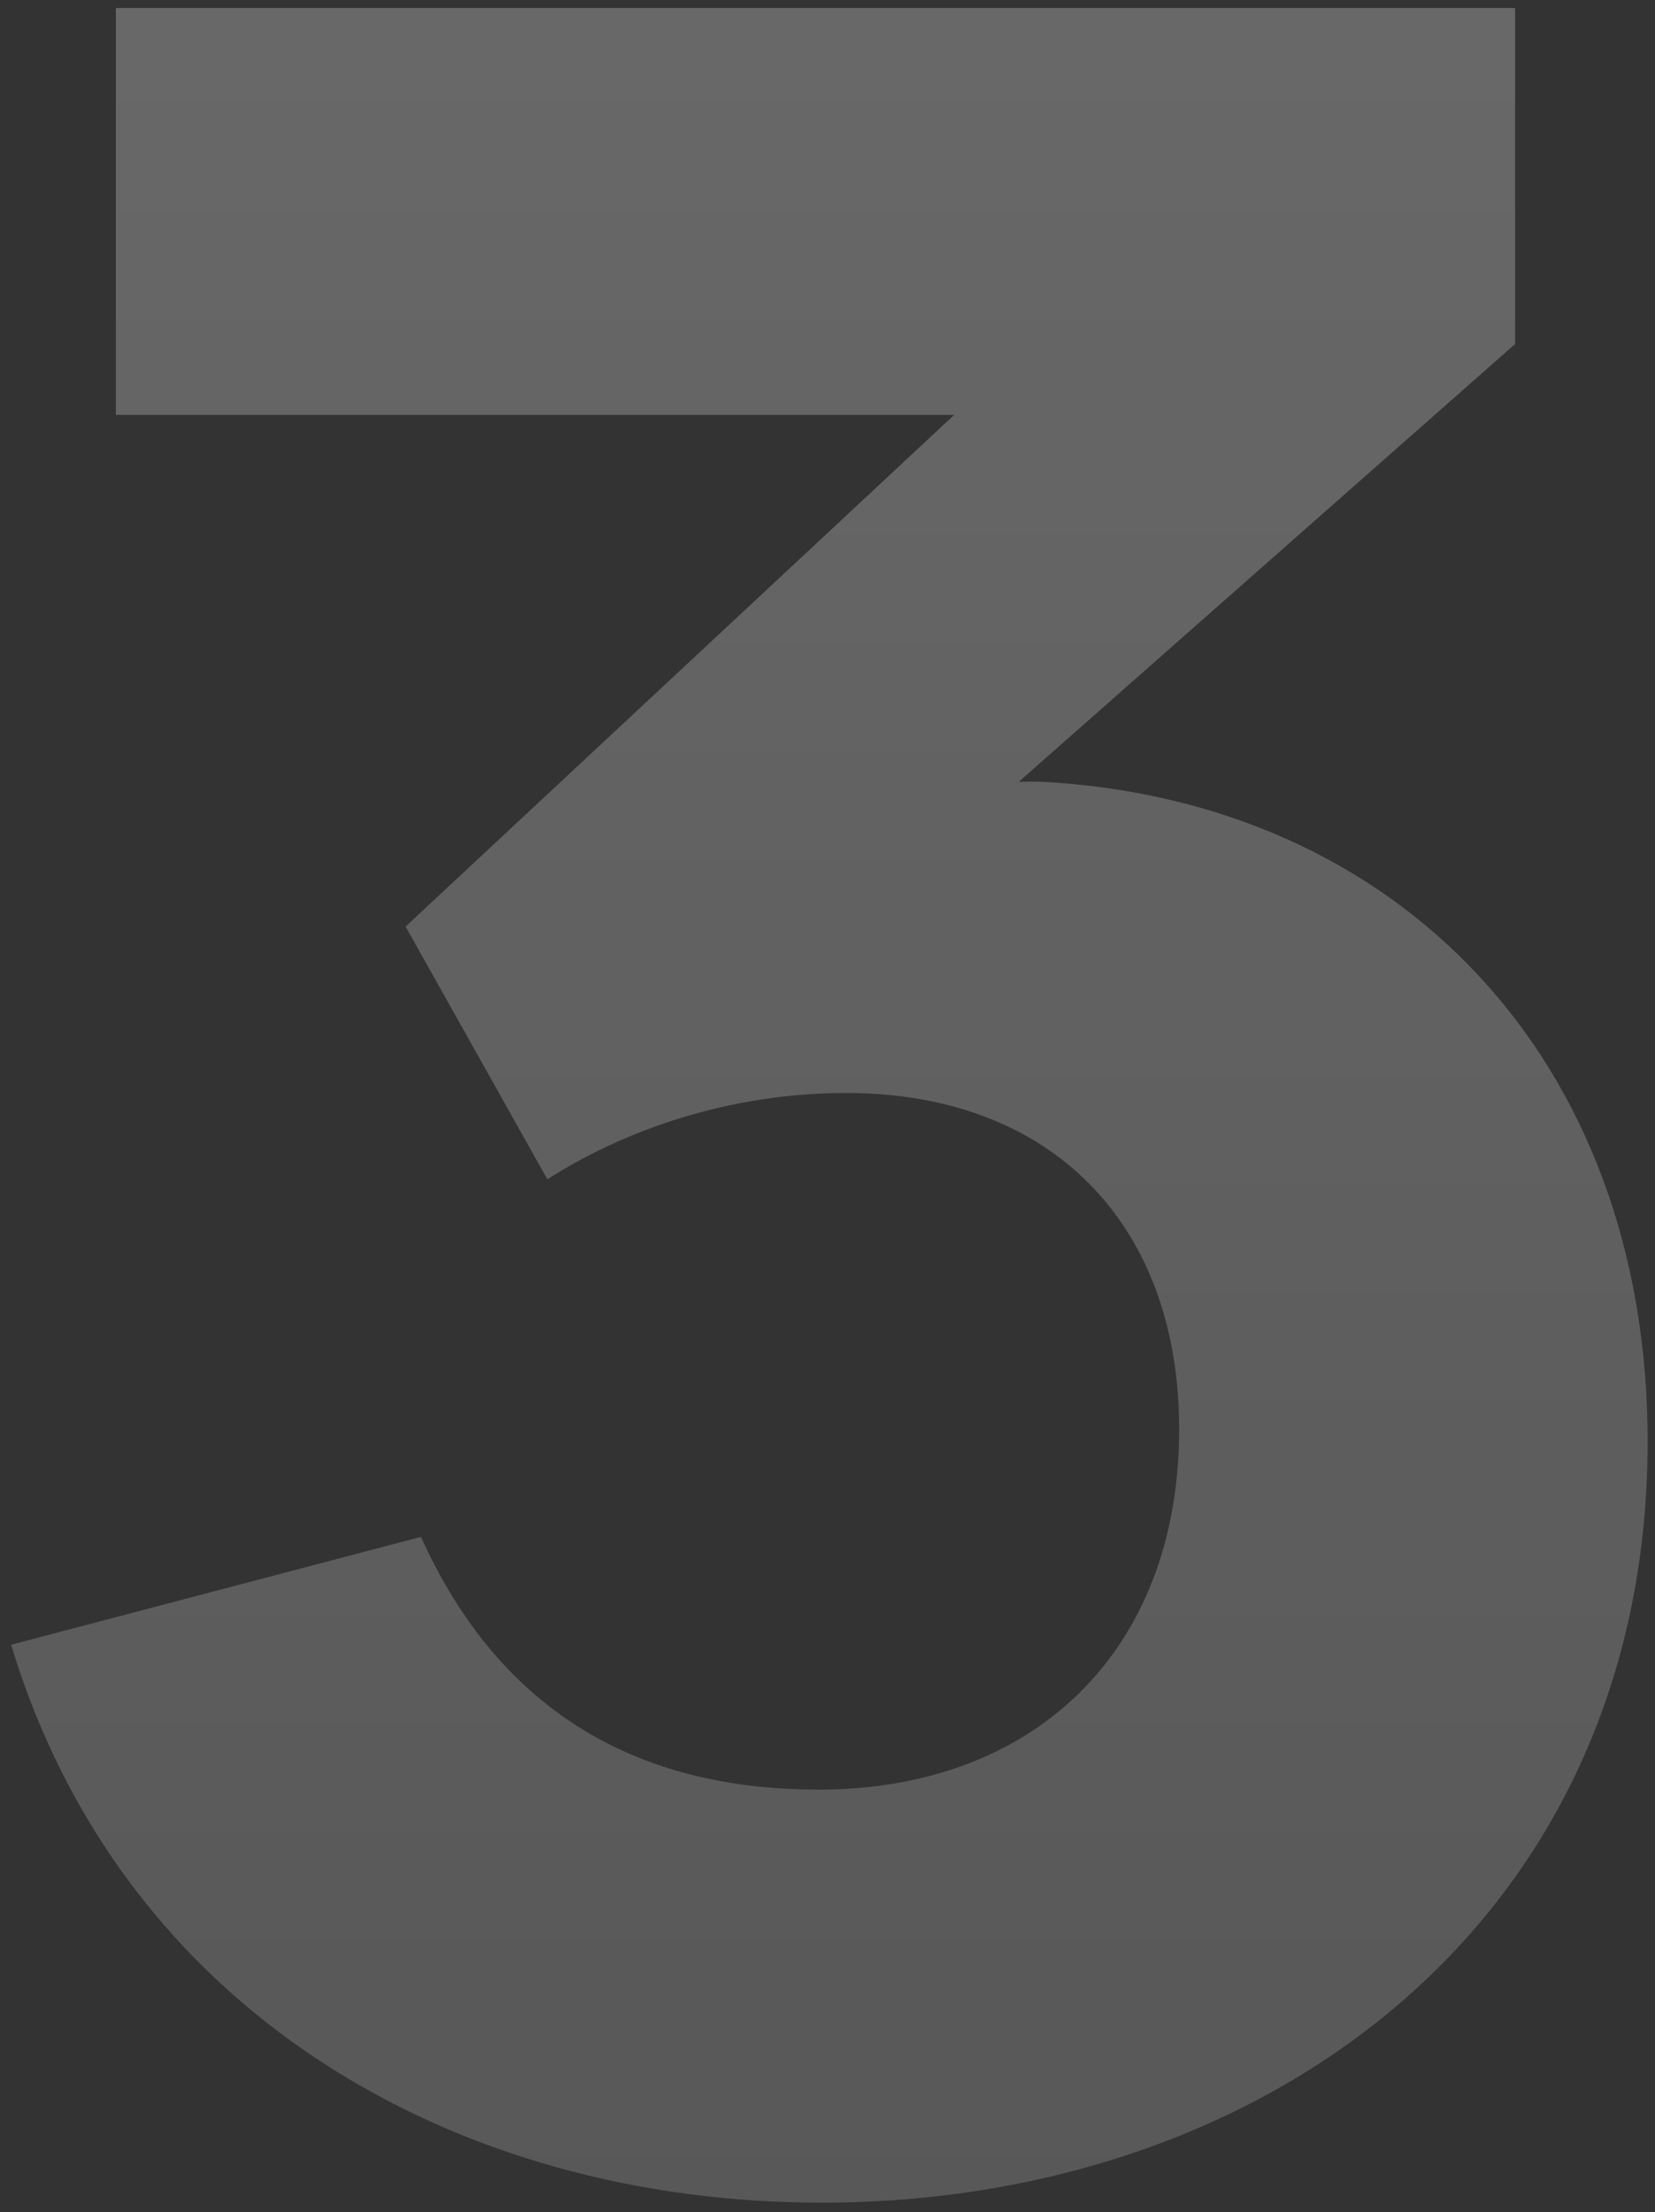 <svg width="107" height="143" viewBox="0 0 107 143" fill="none" xmlns="http://www.w3.org/2000/svg">
<rect x="0" y="0" width="107" height="143" fill="#333333" stroke="none"/>
<path d="M53.122 142.391C29.41 142.391 7.89 130.037 0.717 106.325L27.218 99.351C31.801 109.513 39.971 115.69 52.923 115.69C66.871 115.69 76.236 106.724 76.236 92.377C76.236 79.226 68.067 70.657 54.716 70.657C47.144 70.657 40.37 73.049 35.388 76.237L26.222 59.898L61.69 26.82H7.492V0.518H97.956V22.237L65.875 50.532H67.27C90.384 51.728 106.524 68.466 106.524 93.174C106.524 124.059 82.015 142.391 53.122 142.391Z" fill="url(#paint0_linear_185_3470)" fill-opacity="0.26"/>
<defs>
<linearGradient id="paint0_linear_185_3470" x1="54.833" y1="1" x2="54.833" y2="140" gradientUnits="userSpaceOnUse">
<stop stop-color="white"/>
<stop offset="1" stop-color="white" stop-opacity="0.7"/>
</linearGradient>
</defs>
</svg>
